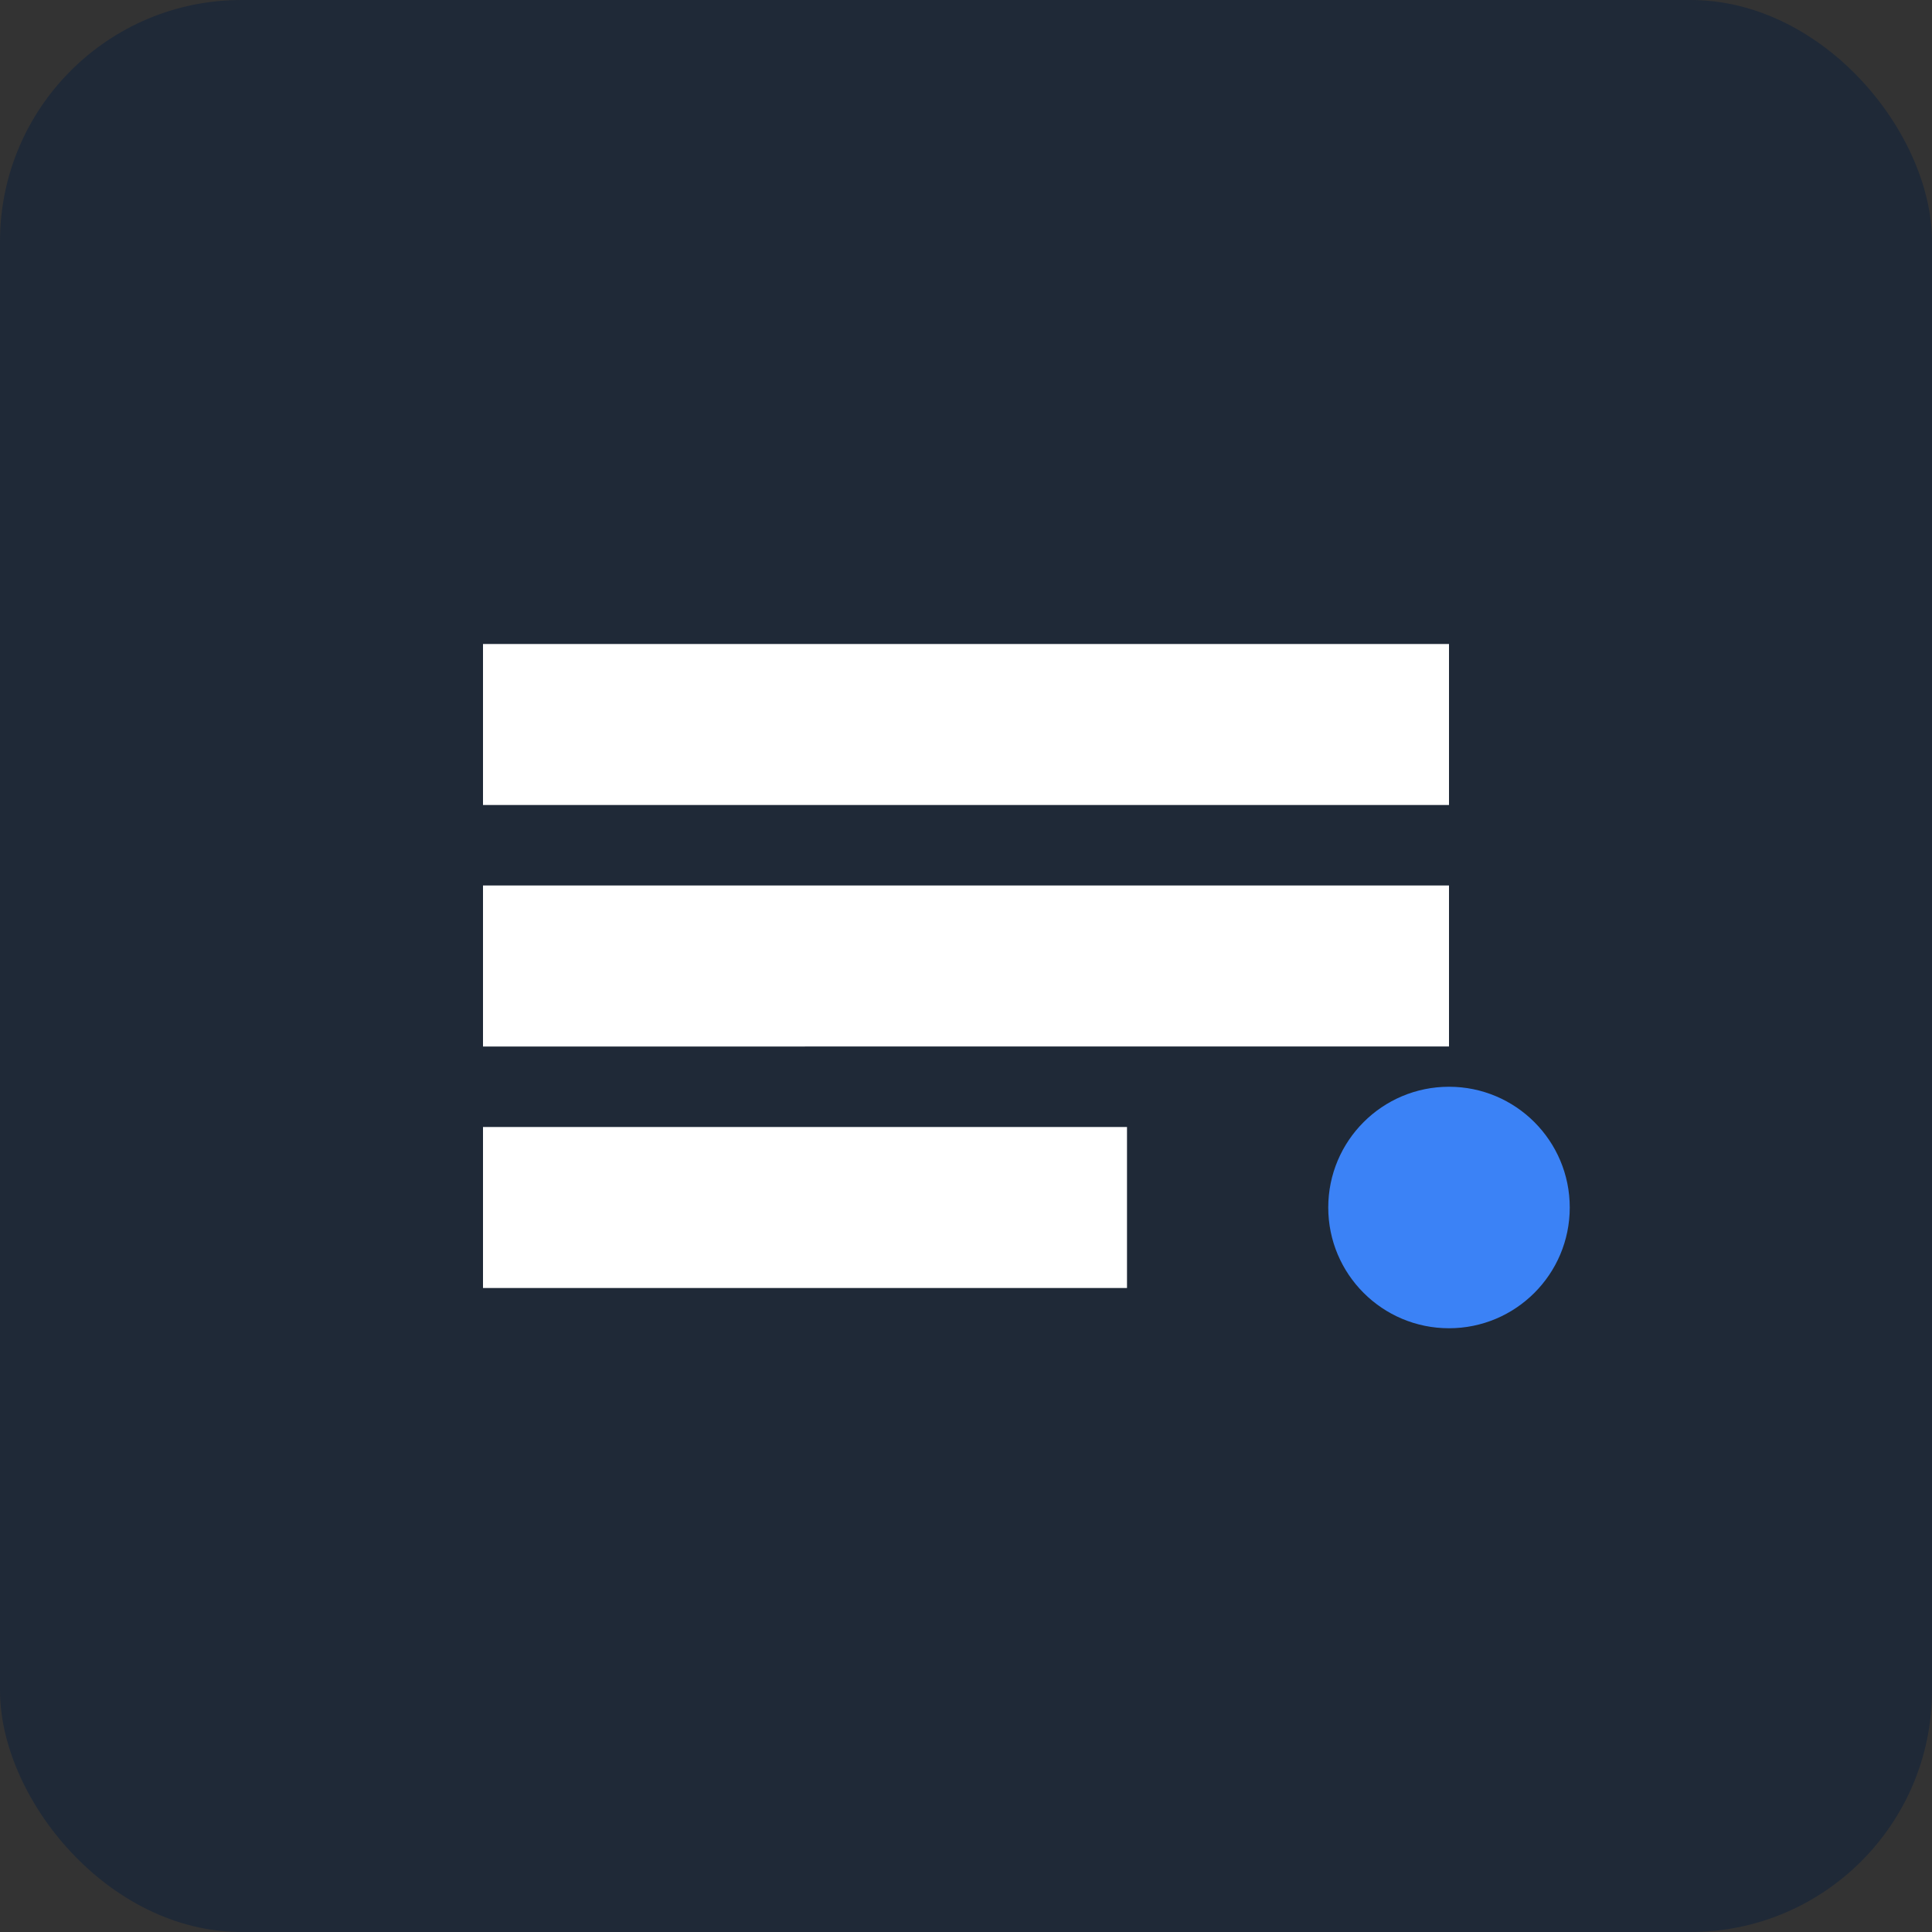 <svg width="192" height="192" viewBox="0 0 192 192" fill="none" xmlns="http://www.w3.org/2000/svg">
<rect x="0" y="0" width="192" height="192" fill="#333333" stroke="none"/>
<rect width="192" height="192" rx="24" fill="#1f2937"/>
<path d="M48 64h96v16H48V64z" fill="#ffffff"/>
<path d="M48 88h96v16H48V88z" fill="#ffffff"/>
<path d="M48 112h64v16H48v-16z" fill="#ffffff"/>
<circle cx="144" cy="120" r="12" fill="#3b82f6"/>
</svg>